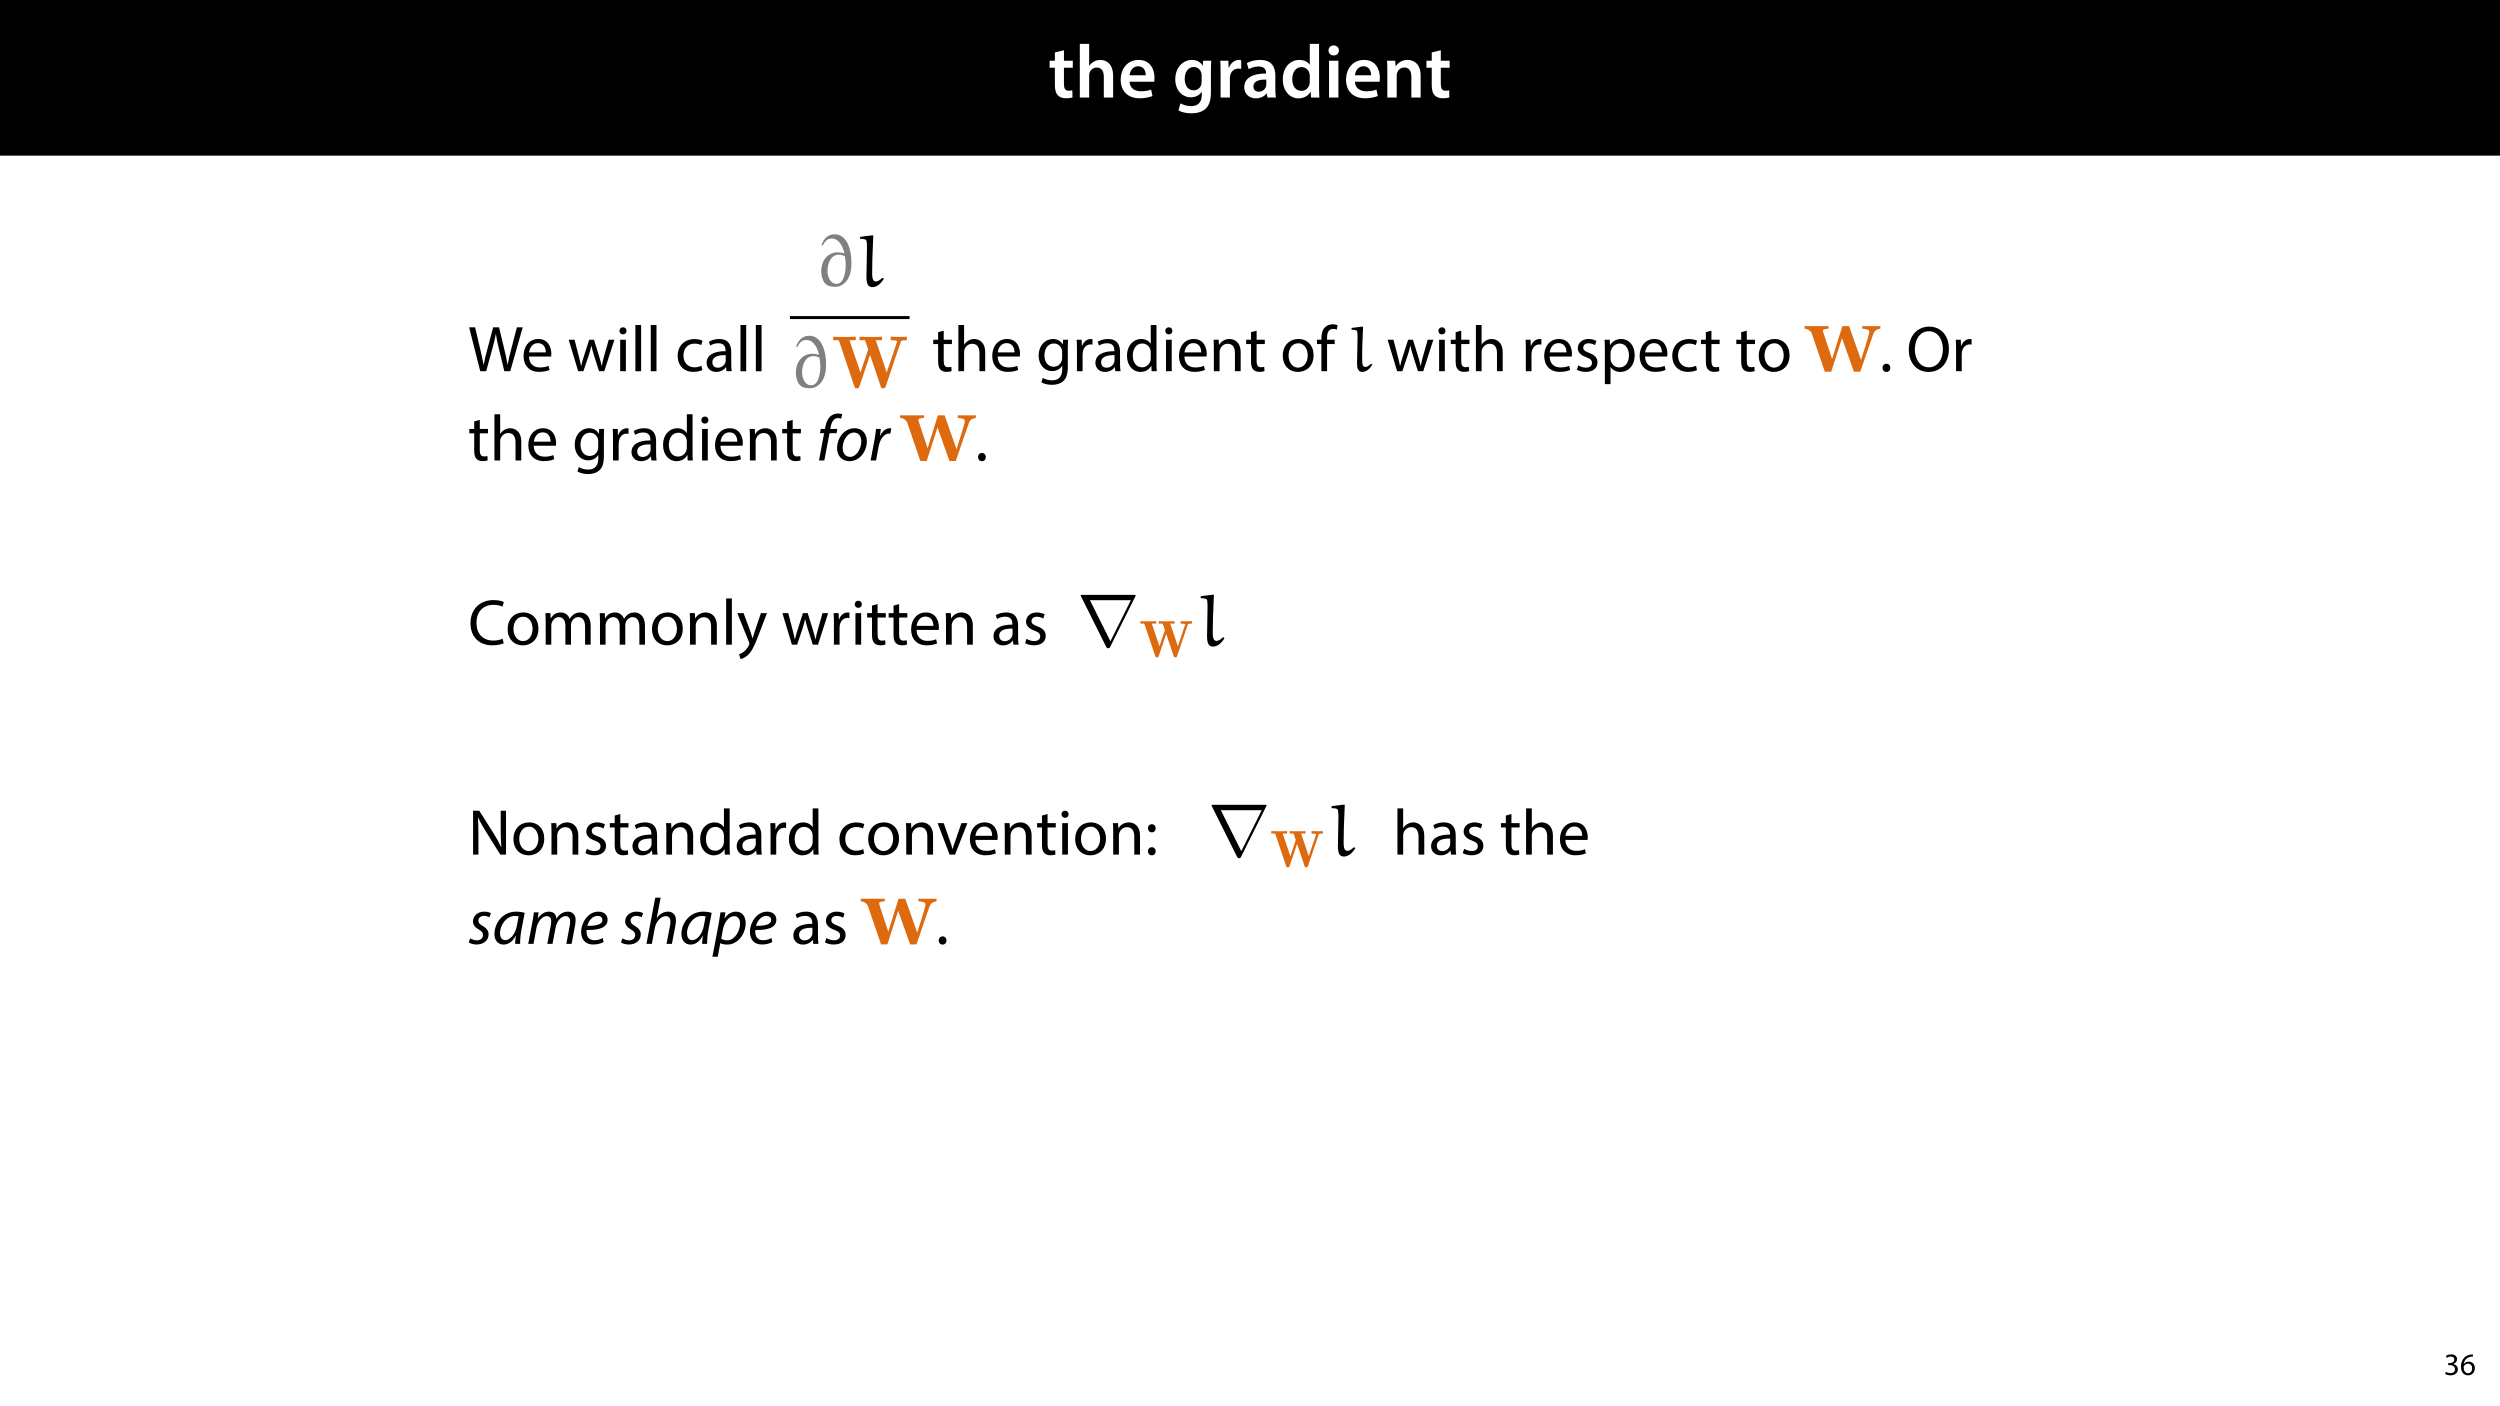 <?xml version="1.0" encoding="UTF-8"?>
<svg xmlns="http://www.w3.org/2000/svg" xmlns:xlink="http://www.w3.org/1999/xlink" width="1920pt" height="1080pt" viewBox="0 0 1920 1080" version="1.1">
<defs>
<g>
<symbol overflow="visible" id="glyph0-0">
<path style="stroke:none;" d="M 0 0 L 29 0 L 29 -40.594 L 0 -40.594 Z M 14.5 -22.906 L 4.641 -37.703 L 24.359 -37.703 Z M 16.234 -20.297 L 26.094 -35.094 L 26.094 -5.516 Z M 4.641 -2.906 L 14.5 -17.688 L 24.359 -2.906 Z M 2.906 -35.094 L 12.766 -20.297 L 2.906 -5.516 Z M 2.906 -35.094 "/>
</symbol>
<symbol overflow="visible" id="glyph0-1">
<path style="stroke:none;" d="M 5.047 -34.625 L 5.047 -28.25 L 0.984 -28.25 L 0.984 -22.906 L 5.047 -22.906 L 5.047 -9.625 C 5.047 -5.922 5.734 -3.359 7.25 -1.734 C 8.578 -0.297 10.781 0.578 13.391 0.578 C 15.656 0.578 17.516 0.297 18.562 -0.109 L 18.438 -5.562 C 17.812 -5.391 16.875 -5.219 15.656 -5.219 C 12.938 -5.219 12 -7.016 12 -10.438 L 12 -22.906 L 18.797 -22.906 L 18.797 -28.25 L 12 -28.25 L 12 -36.312 Z M 5.047 -34.625 "/>
</symbol>
<symbol overflow="visible" id="glyph0-2">
<path style="stroke:none;" d="M 3.828 0 L 11.016 0 L 11.016 -16.875 C 11.016 -17.688 11.078 -18.438 11.312 -19.031 C 12.062 -21.172 14.031 -23.031 16.812 -23.031 C 20.766 -23.031 22.266 -19.953 22.266 -15.828 L 22.266 0 L 29.406 0 L 29.406 -16.641 C 29.406 -25.688 24.359 -28.891 19.547 -28.891 C 17.75 -28.891 16.062 -28.422 14.672 -27.609 C 13.172 -26.797 12 -25.688 11.141 -24.359 L 11.016 -24.359 L 11.016 -41.188 L 3.828 -41.188 Z M 3.828 0 "/>
</symbol>
<symbol overflow="visible" id="glyph0-3">
<path style="stroke:none;" d="M 27.781 -12.125 C 27.891 -12.766 28.016 -13.797 28.016 -15.141 C 28.016 -21.344 25 -28.891 15.828 -28.891 C 6.781 -28.891 2.031 -21.516 2.031 -13.688 C 2.031 -5.047 7.422 0.578 16.594 0.578 C 20.641 0.578 24.016 -0.172 26.453 -1.156 L 25.406 -6.094 C 23.266 -5.281 20.875 -4.812 17.578 -4.812 C 13.047 -4.812 9.047 -7.016 8.875 -12.125 Z M 8.875 -17.109 C 9.156 -20.016 11.016 -24.016 15.422 -24.016 C 20.188 -24.016 21.344 -19.719 21.281 -17.109 Z M 8.875 -17.109 "/>
</symbol>
<symbol overflow="visible" id="glyph0-4">
<path style="stroke:none;" d=""/>
</symbol>
<symbol overflow="visible" id="glyph0-5">
<path style="stroke:none;" d="M 23.438 -28.25 L 23.141 -24.469 L 23.031 -24.469 C 21.688 -26.797 19.141 -28.891 14.844 -28.891 C 8.062 -28.891 2.031 -23.266 2.031 -13.984 C 2.031 -5.969 7.016 -0.172 14.031 -0.172 C 17.75 -0.172 20.641 -1.859 22.266 -4.344 L 22.391 -4.344 L 22.391 -1.906 C 22.391 4.172 18.906 6.609 14.266 6.609 C 10.844 6.609 7.828 5.516 6.031 4.469 L 4.469 9.859 C 6.906 11.375 10.734 12.125 14.328 12.125 C 18.219 12.125 22.266 11.312 25.234 8.703 C 28.188 6.031 29.406 1.797 29.406 -4.125 L 29.406 -20.125 C 29.406 -24.016 29.516 -26.328 29.641 -28.25 Z M 22.266 -12.359 C 22.266 -11.547 22.156 -10.562 21.984 -9.797 C 21.172 -7.25 18.844 -5.516 16.188 -5.516 C 11.719 -5.516 9.281 -9.391 9.281 -14.203 C 9.281 -19.953 12.234 -23.438 16.234 -23.438 C 19.25 -23.438 21.281 -21.453 22.047 -18.844 C 22.219 -18.266 22.266 -17.578 22.266 -16.938 Z M 22.266 -12.359 "/>
</symbol>
<symbol overflow="visible" id="glyph0-6">
<path style="stroke:none;" d="M 3.828 0 L 10.969 0 L 10.969 -14.609 C 10.969 -15.422 11.078 -16.188 11.188 -16.812 C 11.828 -20.016 14.156 -22.219 17.578 -22.219 C 18.438 -22.219 19.078 -22.094 19.656 -21.984 L 19.656 -28.703 C 19.078 -28.828 18.672 -28.891 17.984 -28.891 C 14.969 -28.891 11.656 -26.859 10.266 -22.859 L 10.031 -22.859 L 9.797 -28.25 L 3.594 -28.25 C 3.766 -25.688 3.828 -22.969 3.828 -19.141 Z M 3.828 0 "/>
</symbol>
<symbol overflow="visible" id="glyph0-7">
<path style="stroke:none;" d="M 26.156 0 C 25.875 -1.734 25.75 -4.234 25.75 -6.781 L 25.75 -17 C 25.75 -23.141 23.141 -28.891 14.094 -28.891 C 9.625 -28.891 5.969 -27.672 3.891 -26.391 L 5.281 -21.75 C 7.188 -22.969 10.094 -23.844 12.875 -23.844 C 17.859 -23.844 18.625 -20.766 18.625 -18.906 L 18.625 -18.438 C 8.172 -18.5 1.859 -14.906 1.859 -7.766 C 1.859 -3.484 5.047 0.641 10.734 0.641 C 14.391 0.641 17.344 -0.922 19.078 -3.125 L 19.25 -3.125 L 19.719 0 Z M 18.797 -9.922 C 18.797 -9.453 18.734 -8.875 18.562 -8.359 C 17.922 -6.328 15.828 -4.469 12.984 -4.469 C 10.734 -4.469 8.938 -5.734 8.938 -8.531 C 8.938 -12.812 13.75 -13.922 18.797 -13.797 Z M 18.797 -9.922 "/>
</symbol>
<symbol overflow="visible" id="glyph0-8">
<path style="stroke:none;" d="M 22.734 -41.188 L 22.734 -25.172 L 22.625 -25.172 C 21.344 -27.266 18.562 -28.891 14.672 -28.891 C 7.891 -28.891 1.969 -23.266 2.031 -13.797 C 2.031 -5.109 7.359 0.641 14.094 0.641 C 18.219 0.641 21.641 -1.328 23.312 -4.469 L 23.438 -4.469 L 23.719 0 L 30.109 0 C 29.984 -1.906 29.875 -5.047 29.875 -7.953 L 29.875 -41.188 Z M 22.734 -12.234 C 22.734 -11.484 22.672 -10.781 22.5 -10.156 C 21.812 -7.078 19.25 -5.109 16.359 -5.109 C 11.828 -5.109 9.281 -8.875 9.281 -14.031 C 9.281 -19.312 11.828 -23.375 16.406 -23.375 C 19.656 -23.375 21.922 -21.109 22.562 -18.328 C 22.672 -17.75 22.734 -17.047 22.734 -16.469 Z M 22.734 -12.234 "/>
</symbol>
<symbol overflow="visible" id="glyph0-9">
<path style="stroke:none;" d="M 11.016 0 L 11.016 -28.25 L 3.828 -28.25 L 3.828 0 Z M 7.422 -40.016 C 5.047 -40.016 3.422 -38.344 3.422 -36.141 C 3.422 -33.984 4.984 -32.312 7.359 -32.312 C 9.859 -32.312 11.422 -33.984 11.422 -36.141 C 11.375 -38.344 9.859 -40.016 7.422 -40.016 Z M 7.422 -40.016 "/>
</symbol>
<symbol overflow="visible" id="glyph0-10">
<path style="stroke:none;" d="M 3.828 0 L 11.016 0 L 11.016 -16.594 C 11.016 -17.406 11.078 -18.266 11.312 -18.906 C 12.062 -21.047 14.031 -23.078 16.875 -23.078 C 20.766 -23.078 22.266 -20.016 22.266 -15.953 L 22.266 0 L 29.406 0 L 29.406 -16.766 C 29.406 -25.688 24.297 -28.891 19.375 -28.891 C 14.672 -28.891 11.594 -26.219 10.375 -24.016 L 10.203 -24.016 L 9.859 -28.25 L 3.594 -28.25 C 3.766 -25.812 3.828 -23.078 3.828 -19.844 Z M 3.828 0 "/>
</symbol>
<symbol overflow="visible" id="glyph1-0">
<path style="stroke:none;" d="M 0 0 L 25 0 L 25 -35 L 0 -35 Z M 12.5 -19.75 L 4 -32.5 L 21 -32.5 Z M 14 -17.5 L 22.5 -30.25 L 22.5 -4.75 Z M 4 -2.5 L 12.5 -15.25 L 21 -2.5 Z M 2.5 -30.25 L 11 -17.5 L 2.5 -4.75 Z M 2.5 -30.25 "/>
</symbol>
<symbol overflow="visible" id="glyph1-1">
<path style="stroke:none;" d="M 13.844 0 L 18.656 -17.547 C 19.906 -21.906 20.656 -25.203 21.25 -28.547 L 21.344 -28.547 C 21.797 -25.156 22.5 -21.844 23.547 -17.547 L 27.797 0 L 32.344 0 L 41.906 -33.703 L 37.453 -33.703 L 33 -16.703 C 31.953 -12.5 31 -8.75 30.297 -5.047 L 30.203 -5.047 C 29.703 -8.594 28.797 -12.594 27.844 -16.594 L 23.75 -33.703 L 19.203 -33.703 L 14.703 -16.703 C 13.547 -12.344 12.5 -8.344 11.953 -5 L 11.844 -5 C 11.25 -8.25 10.344 -12.453 9.344 -16.656 L 5.344 -33.703 L 0.75 -33.703 L 9.297 0 Z M 13.844 0 "/>
</symbol>
<symbol overflow="visible" id="glyph1-2">
<path style="stroke:none;" d="M 23.094 -11.297 C 23.156 -11.75 23.25 -12.453 23.25 -13.344 C 23.25 -17.797 21.156 -24.75 13.25 -24.75 C 6.203 -24.75 1.906 -19 1.906 -11.703 C 1.906 -4.406 6.344 0.5 13.797 0.5 C 17.656 0.5 20.297 -0.297 21.844 -1 L 21.094 -4.156 C 19.453 -3.453 17.547 -2.906 14.406 -2.906 C 10 -2.906 6.203 -5.344 6.094 -11.297 Z M 6.156 -14.453 C 6.5 -17.5 8.453 -21.594 12.906 -21.594 C 17.844 -21.594 19.047 -17.25 19 -14.453 Z M 6.156 -14.453 "/>
</symbol>
<symbol overflow="visible" id="glyph1-3">
<path style="stroke:none;" d=""/>
</symbol>
<symbol overflow="visible" id="glyph1-4">
<path style="stroke:none;" d="M 0.906 -24.203 L 8.203 0 L 12.203 0 L 16.094 -11.5 C 16.953 -14.094 17.703 -16.594 18.297 -19.5 L 18.406 -19.5 C 19 -16.656 19.703 -14.25 20.547 -11.547 L 24.25 0 L 28.25 0 L 36.047 -24.203 L 31.703 -24.203 L 28.25 -12.047 C 27.453 -9.203 26.797 -6.656 26.406 -4.203 L 26.25 -4.203 C 25.703 -6.656 25 -9.203 24.094 -12.094 L 20.344 -24.203 L 16.656 -24.203 L 12.703 -11.844 C 11.906 -9.25 11.094 -6.656 10.547 -4.203 L 10.406 -4.203 C 9.953 -6.703 9.297 -9.203 8.594 -11.906 L 5.406 -24.203 Z M 0.906 -24.203 "/>
</symbol>
<symbol overflow="visible" id="glyph1-5">
<path style="stroke:none;" d="M 8.047 0 L 8.047 -24.203 L 3.656 -24.203 L 3.656 0 Z M 5.844 -33.75 C 4.25 -33.75 3.094 -32.547 3.094 -31 C 3.094 -29.5 4.203 -28.297 5.75 -28.297 C 7.5 -28.297 8.594 -29.5 8.547 -31 C 8.547 -32.547 7.5 -33.75 5.844 -33.75 Z M 5.844 -33.75 "/>
</symbol>
<symbol overflow="visible" id="glyph1-6">
<path style="stroke:none;" d="M 3.656 0 L 8.047 0 L 8.047 -35.5 L 3.656 -35.5 Z M 3.656 0 "/>
</symbol>
<symbol overflow="visible" id="glyph1-7">
<path style="stroke:none;" d="M 20.156 -4.203 C 18.906 -3.656 17.25 -3 14.75 -3 C 9.953 -3 6.344 -6.453 6.344 -12.047 C 6.344 -17.094 9.344 -21.203 14.906 -21.203 C 17.297 -21.203 18.953 -20.656 20 -20.047 L 21 -23.453 C 19.797 -24.047 17.5 -24.703 14.906 -24.703 C 7 -24.703 1.906 -19.297 1.906 -11.844 C 1.906 -4.453 6.656 0.5 13.953 0.5 C 17.203 0.5 19.75 -0.297 20.906 -0.906 Z M 20.156 -4.203 "/>
</symbol>
<symbol overflow="visible" id="glyph1-8">
<path style="stroke:none;" d="M 21.047 0 C 20.75 -1.656 20.656 -3.703 20.656 -5.797 L 20.656 -14.844 C 20.656 -19.703 18.844 -24.75 11.453 -24.75 C 8.406 -24.75 5.5 -23.906 3.5 -22.594 L 4.5 -19.703 C 6.203 -20.797 8.547 -21.5 10.797 -21.5 C 15.75 -21.5 16.297 -17.906 16.297 -15.906 L 16.297 -15.406 C 6.953 -15.453 1.75 -12.25 1.75 -6.406 C 1.75 -2.906 4.25 0.547 9.156 0.547 C 12.594 0.547 15.203 -1.156 16.547 -3.047 L 16.703 -3.047 L 17.047 0 Z M 16.406 -8.156 C 16.406 -7.703 16.297 -7.203 16.156 -6.75 C 15.453 -4.703 13.453 -2.703 10.297 -2.703 C 8.047 -2.703 6.156 -4.047 6.156 -6.906 C 6.156 -11.594 11.594 -12.453 16.406 -12.344 Z M 16.406 -8.156 "/>
</symbol>
<symbol overflow="visible" id="glyph1-9">
<path style="stroke:none;" d="M 4.656 -30 L 4.656 -24.203 L 0.906 -24.203 L 0.906 -20.844 L 4.656 -20.844 L 4.656 -7.656 C 4.656 -4.797 5.094 -2.656 6.344 -1.344 C 7.406 -0.156 9.047 0.5 11.094 0.5 C 12.797 0.5 14.156 0.25 15 -0.094 L 14.797 -3.406 C 14.25 -3.25 13.406 -3.094 12.25 -3.094 C 9.797 -3.094 8.953 -4.797 8.953 -7.797 L 8.953 -20.844 L 15.25 -20.844 L 15.25 -24.203 L 8.953 -24.203 L 8.953 -31.156 Z M 4.656 -30 "/>
</symbol>
<symbol overflow="visible" id="glyph1-10">
<path style="stroke:none;" d="M 3.656 0 L 8.047 0 L 8.047 -14.594 C 8.047 -15.453 8.094 -16.094 8.344 -16.703 C 9.156 -19.094 11.406 -21.094 14.25 -21.094 C 18.406 -21.094 19.844 -17.797 19.844 -13.906 L 19.844 0 L 24.25 0 L 24.25 -14.406 C 24.25 -22.75 19.047 -24.75 15.797 -24.75 C 14.156 -24.75 12.594 -24.25 11.297 -23.5 C 9.953 -22.75 8.844 -21.656 8.156 -20.406 L 8.047 -20.406 L 8.047 -35.5 L 3.656 -35.5 Z M 3.656 0 "/>
</symbol>
<symbol overflow="visible" id="glyph1-11">
<path style="stroke:none;" d="M 20.656 -24.203 L 20.453 -20.547 L 20.344 -20.547 C 19.297 -22.547 17 -24.75 12.797 -24.75 C 7.25 -24.75 1.906 -20.094 1.906 -11.906 C 1.906 -5.203 6.203 -0.094 12.203 -0.094 C 15.953 -0.094 18.547 -1.906 19.906 -4.156 L 20 -4.156 L 20 -1.453 C 20 4.656 16.703 7 12.203 7 C 9.203 7 6.703 6.094 5.094 5.094 L 4 8.453 C 5.953 9.75 9.156 10.453 12.047 10.453 C 15.094 10.453 18.5 9.75 20.844 7.547 C 23.203 5.453 24.297 2.047 24.297 -3.5 L 24.297 -17.547 C 24.297 -20.5 24.406 -22.453 24.5 -24.203 Z M 19.953 -10.297 C 19.953 -9.547 19.844 -8.703 19.594 -7.953 C 18.656 -5.156 16.203 -3.453 13.5 -3.453 C 8.75 -3.453 6.344 -7.406 6.344 -12.156 C 6.344 -17.75 9.344 -21.297 13.547 -21.297 C 16.75 -21.297 18.906 -19.203 19.703 -16.656 C 19.906 -16.047 19.953 -15.406 19.953 -14.656 Z M 19.953 -10.297 "/>
</symbol>
<symbol overflow="visible" id="glyph1-12">
<path style="stroke:none;" d="M 3.656 0 L 8 0 L 8 -12.906 C 8 -13.656 8.094 -14.344 8.203 -14.953 C 8.797 -18.25 11 -20.594 14.094 -20.594 C 14.703 -20.594 15.156 -20.547 15.594 -20.453 L 15.594 -24.594 C 15.203 -24.703 14.844 -24.75 14.344 -24.75 C 11.406 -24.75 8.75 -22.703 7.656 -19.453 L 7.453 -19.453 L 7.297 -24.203 L 3.453 -24.203 C 3.594 -21.953 3.656 -19.5 3.656 -16.656 Z M 3.656 0 "/>
</symbol>
<symbol overflow="visible" id="glyph1-13">
<path style="stroke:none;" d="M 20.156 -35.5 L 20.156 -21.047 L 20.047 -21.047 C 18.953 -23 16.453 -24.75 12.75 -24.75 C 6.844 -24.75 1.844 -19.797 1.906 -11.75 C 1.906 -4.406 6.406 0.547 12.25 0.547 C 16.203 0.547 19.156 -1.5 20.5 -4.203 L 20.594 -4.203 L 20.797 0 L 24.75 0 C 24.594 -1.656 24.547 -4.094 24.547 -6.25 L 24.547 -35.5 Z M 20.156 -10.156 C 20.156 -9.453 20.094 -8.844 19.953 -8.25 C 19.156 -4.953 16.453 -3 13.5 -3 C 8.75 -3 6.344 -7.047 6.344 -11.953 C 6.344 -17.297 9.047 -21.297 13.594 -21.297 C 16.906 -21.297 19.297 -19 19.953 -16.203 C 20.094 -15.656 20.156 -14.906 20.156 -14.344 Z M 20.156 -10.156 "/>
</symbol>
<symbol overflow="visible" id="glyph1-14">
<path style="stroke:none;" d="M 3.656 0 L 8.047 0 L 8.047 -14.547 C 8.047 -15.297 8.156 -16.047 8.344 -16.594 C 9.094 -19.047 11.344 -21.094 14.25 -21.094 C 18.406 -21.094 19.844 -17.844 19.844 -13.953 L 19.844 0 L 24.25 0 L 24.25 -14.453 C 24.25 -22.75 19.047 -24.75 15.703 -24.75 C 11.703 -24.75 8.906 -22.5 7.703 -20.203 L 7.594 -20.203 L 7.344 -24.203 L 3.453 -24.203 C 3.594 -22.203 3.656 -20.156 3.656 -17.656 Z M 3.656 0 "/>
</symbol>
<symbol overflow="visible" id="glyph1-15">
<path style="stroke:none;" d="M 13.906 -24.75 C 7.203 -24.75 1.906 -20 1.906 -11.906 C 1.906 -4.25 6.953 0.547 13.5 0.547 C 19.344 0.547 25.547 -3.344 25.547 -12.297 C 25.547 -19.703 20.844 -24.75 13.906 -24.75 Z M 13.797 -21.453 C 19 -21.453 21.047 -16.25 21.047 -12.156 C 21.047 -6.703 17.906 -2.75 13.703 -2.75 C 9.406 -2.75 6.344 -6.75 6.344 -12.047 C 6.344 -16.656 8.594 -21.453 13.797 -21.453 Z M 13.797 -21.453 "/>
</symbol>
<symbol overflow="visible" id="glyph1-16">
<path style="stroke:none;" d="M 8.453 0 L 8.453 -20.844 L 14.297 -20.844 L 14.297 -24.203 L 8.453 -24.203 L 8.453 -25.5 C 8.453 -29.203 9.406 -32.5 13.156 -32.5 C 14.406 -32.5 15.297 -32.25 15.953 -31.953 L 16.547 -35.344 C 15.703 -35.703 14.344 -36.047 12.797 -36.047 C 10.75 -36.047 8.547 -35.406 6.906 -33.797 C 4.844 -31.844 4.094 -28.75 4.094 -25.344 L 4.094 -24.203 L 0.703 -24.203 L 0.703 -20.844 L 4.094 -20.844 L 4.094 0 Z M 8.453 0 "/>
</symbol>
<symbol overflow="visible" id="glyph1-17">
<path style="stroke:none;" d="M 1.953 -1.156 C 3.656 -0.156 6.094 0.5 8.75 0.5 C 14.5 0.5 17.797 -2.5 17.797 -6.75 C 17.797 -10.344 15.656 -12.453 11.453 -14.047 C 8.297 -15.25 6.844 -16.156 6.844 -18.156 C 6.844 -19.953 8.297 -21.453 10.906 -21.453 C 13.156 -21.453 14.906 -20.656 15.844 -20.047 L 16.953 -23.25 C 15.594 -24.047 13.453 -24.75 11 -24.75 C 5.797 -24.75 2.656 -21.547 2.656 -17.656 C 2.656 -14.75 4.703 -12.344 9.047 -10.797 C 12.297 -9.594 13.547 -8.453 13.547 -6.344 C 13.547 -4.344 12.047 -2.75 8.844 -2.75 C 6.656 -2.75 4.344 -3.656 3.047 -4.5 Z M 1.953 -1.156 "/>
</symbol>
<symbol overflow="visible" id="glyph1-18">
<path style="stroke:none;" d="M 3.656 9.906 L 8 9.906 L 8 -3.25 L 8.094 -3.25 C 9.547 -0.844 12.344 0.547 15.547 0.547 C 21.25 0.547 26.547 -3.75 26.547 -12.453 C 26.547 -19.797 22.156 -24.75 16.297 -24.75 C 12.344 -24.75 9.5 -23 7.703 -20.047 L 7.594 -20.047 L 7.406 -24.203 L 3.453 -24.203 C 3.547 -21.906 3.656 -19.406 3.656 -16.297 Z M 8 -14 C 8 -14.594 8.156 -15.25 8.297 -15.797 C 9.156 -19.094 11.953 -21.25 14.953 -21.25 C 19.594 -21.25 22.156 -17.094 22.156 -12.25 C 22.156 -6.703 19.453 -2.906 14.797 -2.906 C 11.656 -2.906 9 -5 8.203 -8.047 C 8.094 -8.594 8 -9.203 8 -9.844 Z M 8 -14 "/>
</symbol>
<symbol overflow="visible" id="glyph1-19">
<path style="stroke:none;" d="M 5.547 0.547 C 7.406 0.547 8.547 -0.797 8.547 -2.594 C 8.547 -4.453 7.344 -5.75 5.594 -5.75 C 3.844 -5.75 2.594 -4.453 2.594 -2.594 C 2.594 -0.797 3.797 0.547 5.547 0.547 Z M 5.547 0.547 "/>
</symbol>
<symbol overflow="visible" id="glyph1-20">
<path style="stroke:none;" d="M 17.453 -34.25 C 8.453 -34.25 1.797 -27.25 1.797 -16.547 C 1.797 -6.344 8.047 0.547 16.953 0.547 C 25.547 0.547 32.594 -5.594 32.594 -17.203 C 32.594 -27.203 26.656 -34.25 17.453 -34.25 Z M 17.25 -30.703 C 24.5 -30.703 28 -23.703 28 -17 C 28 -9.344 24.094 -3 17.203 -3 C 10.344 -3 6.453 -9.453 6.453 -16.656 C 6.453 -24.047 10.047 -30.703 17.25 -30.703 Z M 17.25 -30.703 "/>
</symbol>
<symbol overflow="visible" id="glyph1-21">
<path style="stroke:none;" d="M 26.453 -4.547 C 24.703 -3.703 22 -3.156 19.344 -3.156 C 11.156 -3.156 6.406 -8.453 6.406 -16.703 C 6.406 -25.547 11.656 -30.594 19.547 -30.594 C 22.344 -30.594 24.703 -30 26.344 -29.203 L 27.406 -32.75 C 26.25 -33.344 23.594 -34.25 19.406 -34.25 C 8.953 -34.25 1.797 -27.094 1.797 -16.547 C 1.797 -5.5 8.953 0.5 18.453 0.5 C 22.547 0.5 25.75 -0.297 27.344 -1.094 Z M 26.453 -4.547 "/>
</symbol>
<symbol overflow="visible" id="glyph1-22">
<path style="stroke:none;" d="M 3.656 0 L 7.953 0 L 7.953 -14.594 C 7.953 -15.344 8.047 -16.094 8.297 -16.75 C 9 -18.953 11 -21.156 13.75 -21.156 C 17.094 -21.156 18.797 -18.344 18.797 -14.5 L 18.797 0 L 23.094 0 L 23.094 -14.953 C 23.094 -15.75 23.25 -16.547 23.453 -17.156 C 24.203 -19.297 26.156 -21.156 28.656 -21.156 C 32.203 -21.156 33.906 -18.344 33.906 -13.703 L 33.906 0 L 38.203 0 L 38.203 -14.25 C 38.203 -22.656 33.453 -24.75 30.25 -24.75 C 27.953 -24.75 26.344 -24.156 24.906 -23.047 C 23.906 -22.297 22.953 -21.25 22.203 -19.906 L 22.094 -19.906 C 21.047 -22.75 18.547 -24.75 15.25 -24.75 C 11.25 -24.75 9 -22.594 7.656 -20.297 L 7.5 -20.297 L 7.297 -24.203 L 3.453 -24.203 C 3.594 -22.203 3.656 -20.156 3.656 -17.656 Z M 3.656 0 "/>
</symbol>
<symbol overflow="visible" id="glyph1-23">
<path style="stroke:none;" d="M 0.453 -24.203 L 9.406 -1.906 C 9.594 -1.344 9.703 -1 9.703 -0.75 C 9.703 -0.5 9.547 -0.156 9.344 0.297 C 8.344 2.547 6.844 4.25 5.656 5.203 C 4.344 6.297 2.906 7 1.797 7.344 L 2.906 11.047 C 4 10.844 6.156 10.094 8.297 8.203 C 11.297 5.594 13.453 1.344 16.594 -6.953 L 23.203 -24.203 L 18.547 -24.203 L 13.75 -10 C 13.156 -8.25 12.656 -6.406 12.203 -4.953 L 12.094 -4.953 C 11.703 -6.406 11.094 -8.297 10.547 -9.906 L 5.25 -24.203 Z M 0.453 -24.203 "/>
</symbol>
<symbol overflow="visible" id="glyph1-24">
<path style="stroke:none;" d="M 7.906 0 L 7.906 -14.406 C 7.906 -20 7.797 -24.047 7.547 -28.297 L 7.703 -28.344 C 9.406 -24.703 11.656 -20.844 14 -17.094 L 24.703 0 L 29.094 0 L 29.094 -33.703 L 25 -33.703 L 25 -19.594 C 25 -14.344 25.094 -10.25 25.5 -5.75 L 25.406 -5.703 C 23.797 -9.156 21.844 -12.703 19.344 -16.656 L 8.547 -33.703 L 3.797 -33.703 L 3.797 0 Z M 7.906 0 "/>
</symbol>
<symbol overflow="visible" id="glyph1-25">
<path style="stroke:none;" d="M 0.656 -24.203 L 9.844 0 L 14.047 0 L 23.547 -24.203 L 18.953 -24.203 L 14.25 -10.594 C 13.453 -8.406 12.75 -6.406 12.203 -4.406 L 12.047 -4.406 C 11.547 -6.406 10.906 -8.406 10.094 -10.594 L 5.344 -24.203 Z M 0.656 -24.203 "/>
</symbol>
<symbol overflow="visible" id="glyph1-26">
<path style="stroke:none;" d="M 5.547 -17.094 C 7.406 -17.094 8.547 -18.453 8.547 -20.203 C 8.5 -22.047 7.344 -23.344 5.594 -23.344 C 3.844 -23.344 2.594 -22.047 2.594 -20.203 C 2.594 -18.453 3.797 -17.094 5.547 -17.094 Z M 5.547 0.547 C 7.406 0.547 8.547 -0.797 8.547 -2.547 C 8.5 -4.406 7.344 -5.703 5.594 -5.703 C 3.844 -5.703 2.594 -4.406 2.594 -2.547 C 2.594 -0.797 3.797 0.547 5.547 0.547 Z M 5.547 0.547 "/>
</symbol>
<symbol overflow="visible" id="glyph2-0">
<path style="stroke:none;" d="M 2.5 0 L 22.5 0 L 22.5 -26.656 L 2.5 -26.656 Z M 5 -2.5 L 5 -24.156 L 20 -24.156 L 20 -2.5 Z M 5 -2.5 "/>
</symbol>
<symbol overflow="visible" id="glyph2-1">
<path style="stroke:none;" d="M 16.906 -5.594 C 16.156 -4.953 15.406 -4.344 14.594 -3.844 C 14.047 -3.5 13.297 -3.25 12.594 -3.25 C 11.906 -3.297 11.344 -3.547 10.953 -4.156 C 10.5 -4.906 10.406 -5.75 10.297 -6.594 C 10.203 -7.844 10.203 -10.844 10.203 -12.953 C 10.203 -19.953 10.703 -26.953 10.906 -33.953 L 10.594 -34.297 L 2.344 -33.297 L 2.047 -33.047 L 2.047 -31.906 C 3.047 -31.844 4.094 -31.797 5.047 -31.594 C 5.703 -31.5 6.25 -31.047 6.406 -30.406 C 6.656 -29.203 6.656 -27.047 6.656 -25.406 L 6.297 -6.5 C 6.297 -2.594 6.656 -1.656 7.797 -0.406 C 8.453 0.25 9.453 0.547 10.406 0.547 C 11.844 0.5 13.25 -0.094 14.453 -0.953 C 15.906 -2.047 17.047 -3.453 18 -5 L 17.453 -5.594 Z M 16.906 -5.594 "/>
</symbol>
<symbol overflow="visible" id="glyph3-0">
<path style="stroke:none;" d="M 6.25 0 L 6.25 -37.5 L 43.75 -37.5 L 43.75 0 Z M 9.375 -3.125 L 40.625 -3.125 L 40.625 -34.375 L 9.375 -34.375 Z M 9.375 -3.125 "/>
</symbol>
<symbol overflow="visible" id="glyph3-1">
<path style="stroke:none;" d="M 57.25 -32.688 C 56.75 -32.645 56.242 -32.535 55.734 -32.359 C 55.234 -32.191 54.738 -31.977 54.25 -31.719 C 53.5 -31.289 52.961 -30.82 52.641 -30.312 C 52.328 -29.812 52.039 -29.203 51.781 -28.484 C 50.883 -26.016 49.504 -22.051 47.641 -16.594 C 45.773 -11.145 43.836 -5.484 41.828 0.391 L 36.922 0.391 L 27.766 -25.359 L 19.5 0.391 L 14.594 0.391 C 11.875 -7.516 9.789 -13.602 8.344 -17.875 C 6.895 -22.156 5.676 -25.742 4.688 -28.641 C 4.375 -29.516 4.02 -30.148 3.625 -30.547 C 3.238 -30.953 2.738 -31.359 2.125 -31.766 C 1.688 -32.055 1.219 -32.27 0.719 -32.406 C 0.219 -32.551 -0.352 -32.66 -1 -32.734 L -1 -34.641 L 17.484 -34.641 L 17.484 -32.781 C 16.391 -32.656 15.57 -32.531 15.031 -32.406 C 14.5 -32.289 14.078 -32.164 13.766 -32.031 C 13.473 -31.906 13.297 -31.766 13.234 -31.609 C 13.172 -31.461 13.141 -31.332 13.141 -31.219 C 13.141 -31 13.164 -30.781 13.219 -30.562 C 13.281 -30.352 13.344 -30.109 13.406 -29.828 C 13.789 -28.566 14.578 -26.16 15.766 -22.609 C 16.953 -19.055 18.422 -14.656 20.172 -9.406 L 28.047 -34.641 L 33.234 -34.641 L 42.391 -8.625 C 43.734 -12.801 44.805 -16.219 45.609 -18.875 C 46.422 -21.531 47.102 -23.801 47.656 -25.688 C 47.977 -26.844 48.238 -27.812 48.438 -28.594 C 48.633 -29.375 48.734 -30.047 48.734 -30.609 C 48.734 -30.953 48.57 -31.242 48.25 -31.484 C 47.938 -31.734 47.508 -31.945 46.969 -32.125 C 46.52 -32.27 45.93 -32.391 45.203 -32.484 C 44.473 -32.578 43.844 -32.645 43.312 -32.688 L 43.312 -34.641 L 57.25 -34.641 Z M 57.25 -32.688 "/>
</symbol>
<symbol overflow="visible" id="glyph4-0">
<path style="stroke:none;" d="M 0 0 L 25 0 L 25 -35 L 0 -35 Z M 12.5 -19.75 L 4 -32.5 L 21 -32.5 Z M 14 -17.5 L 22.5 -30.25 L 22.5 -4.75 Z M 4 -2.5 L 12.5 -15.25 L 21 -2.5 Z M 2.5 -30.25 L 11 -17.5 L 2.5 -4.75 Z M 2.5 -30.25 "/>
</symbol>
<symbol overflow="visible" id="glyph4-1">
<path style="stroke:none;" d="M 6.094 0 L 10.094 -20.953 L 15.453 -20.953 L 16.094 -24.203 L 10.703 -24.203 L 10.906 -25.344 C 11.594 -29.344 13.203 -32.547 16.5 -32.547 C 17.453 -32.547 18.297 -32.406 18.953 -32.094 L 19.844 -35.406 C 19.297 -35.75 18.203 -36.047 16.547 -36.047 C 14.453 -36.047 12.297 -35.297 10.797 -33.906 C 8.594 -31.953 7.406 -28.844 6.844 -25.453 L 6.594 -24.203 L 3.344 -24.203 L 2.75 -20.953 L 5.953 -20.953 L 2 0 Z M 6.094 0 "/>
</symbol>
<symbol overflow="visible" id="glyph4-2">
<path style="stroke:none;" d="M 15.156 -24.75 C 7.297 -24.75 1.75 -17.344 1.75 -9.406 C 1.75 -3.953 5.156 0.547 11.203 0.547 C 19.297 0.547 24.594 -7.203 24.594 -14.656 C 24.594 -19.797 21.703 -24.75 15.156 -24.75 Z M 14.703 -21.453 C 19.047 -21.453 20.344 -17.5 20.344 -14.703 C 20.344 -9.047 16.656 -2.75 11.75 -2.75 C 8.203 -2.75 6.047 -5.594 6.047 -9.547 C 6 -15.094 9.5 -21.453 14.703 -21.453 Z M 14.703 -21.453 "/>
</symbol>
<symbol overflow="visible" id="glyph4-3">
<path style="stroke:none;" d="M 5.547 0 L 7.547 -10.656 C 8.594 -16.297 11.797 -20.656 15.406 -20.656 C 15.844 -20.656 16.25 -20.594 16.5 -20.547 L 17.297 -24.656 C 17 -24.703 16.5 -24.75 16.156 -24.75 C 12.906 -24.75 10.297 -22.25 8.75 -18.953 L 8.594 -18.953 C 8.844 -20.797 9.047 -22.5 9.25 -24.203 L 5.594 -24.203 C 5.344 -21.953 4.953 -18.75 4.344 -15.594 L 1.406 0 Z M 5.547 0 "/>
</symbol>
<symbol overflow="visible" id="glyph4-4">
<path style="stroke:none;" d=""/>
</symbol>
<symbol overflow="visible" id="glyph4-5">
<path style="stroke:none;" d="M 0.453 -1.156 C 1.547 -0.297 3.844 0.5 6.453 0.5 C 11.547 0.5 15.703 -2.344 15.703 -7.453 C 15.703 -10.156 13.844 -12.25 11.156 -13.797 C 9 -15 7.844 -16.094 7.844 -17.844 C 7.844 -19.953 9.656 -21.5 12.156 -21.5 C 13.953 -21.5 15.5 -20.906 16.344 -20.406 L 17.5 -23.547 C 16.594 -24.156 14.656 -24.75 12.453 -24.75 C 7.344 -24.75 3.703 -21.5 3.703 -17.25 C 3.703 -14.797 5.25 -12.656 8.047 -11.094 C 10.547 -9.703 11.406 -8.547 11.406 -6.656 C 11.406 -4.5 9.594 -2.703 6.797 -2.703 C 4.844 -2.703 2.75 -3.5 1.594 -4.203 Z M 0.453 -1.156 "/>
</symbol>
<symbol overflow="visible" id="glyph4-6">
<path style="stroke:none;" d="M 21.297 0 C 21.203 -2.703 21.547 -7 22.344 -11.203 L 24.797 -23.797 C 23.156 -24.344 20.594 -24.75 18.297 -24.75 C 7.75 -24.75 1.547 -15.844 1.547 -7.453 C 1.547 -2.844 4.25 0.547 8.5 0.547 C 11.953 0.547 15.25 -1.25 17.906 -6.25 L 18 -6.25 C 17.703 -3.75 17.453 -1.453 17.453 0 Z M 18.75 -13.797 C 17.547 -7.344 13.453 -2.844 10 -2.844 C 6.797 -2.844 5.844 -5.5 5.844 -8.203 C 5.906 -14.906 11 -21.453 17.25 -21.453 C 18.656 -21.453 19.547 -21.25 20.156 -21.094 Z M 18.75 -13.797 "/>
</symbol>
<symbol overflow="visible" id="glyph4-7">
<path style="stroke:none;" d="M 5.453 0 L 7.703 -12.156 C 8.656 -17.297 12.406 -21.297 15.453 -21.297 C 18.5 -21.297 19.047 -19.203 19.047 -17.156 C 19.047 -16.203 18.953 -15.25 18.75 -14.203 L 16.047 0 L 20.047 0 L 22.406 -12.406 C 23.406 -17.797 26.953 -21.297 29.953 -21.297 C 32.656 -21.297 33.594 -19.656 33.594 -17.094 C 33.594 -16.094 33.453 -14.844 33.25 -13.953 L 30.656 0 L 34.703 0 L 37.406 -14.297 C 37.656 -15.656 37.797 -17.25 37.797 -18.406 C 37.797 -22.953 34.75 -24.75 31.953 -24.75 C 28.297 -24.703 25.203 -22.844 23.047 -19.344 C 22.844 -22.406 21.094 -24.75 17.406 -24.75 C 14.203 -24.75 11.156 -23 8.906 -19.656 L 8.75 -19.656 L 9.406 -24.203 L 5.75 -24.203 C 5.5 -22.203 5.156 -19.844 4.656 -17.156 L 1.406 0 Z M 5.453 0 "/>
</symbol>
<symbol overflow="visible" id="glyph4-8">
<path style="stroke:none;" d="M 18.25 -4.5 C 16.75 -3.703 14.594 -2.797 11.75 -2.797 C 9.25 -2.797 7.297 -3.906 6.344 -6.047 C 5.797 -7.344 5.656 -9.594 5.844 -10.656 C 14.797 -10.5 21.953 -12.203 21.953 -18.547 C 21.953 -22 19.453 -24.75 14.844 -24.75 C 7.047 -24.75 1.656 -16.5 1.656 -9.203 C 1.656 -3.844 4.453 0.5 10.844 0.5 C 14.094 0.5 17.047 -0.344 18.844 -1.406 Z M 17.953 -18.406 C 17.953 -14.656 12.844 -13.797 6.344 -13.844 C 7.344 -17.656 10.297 -21.5 14.25 -21.5 C 16.453 -21.5 17.953 -20.406 17.953 -18.406 Z M 17.953 -18.406 "/>
</symbol>
<symbol overflow="visible" id="glyph4-9">
<path style="stroke:none;" d="M 5.547 0 L 7.797 -12.094 C 8.797 -17.547 12.844 -21.297 16.047 -21.297 C 18.75 -21.297 19.797 -19.547 19.797 -17.297 C 19.797 -15.953 19.656 -14.844 19.5 -13.953 L 16.797 0 L 20.953 0 L 23.656 -14.156 C 23.906 -15.406 24.047 -16.953 24.047 -18.25 C 24.047 -23.047 20.797 -24.75 18.047 -24.75 C 14.406 -24.75 11.453 -22.844 9.406 -19.906 L 9.297 -19.906 L 12.297 -35.5 L 8.156 -35.5 L 1.406 0 Z M 5.547 0 "/>
</symbol>
<symbol overflow="visible" id="glyph4-10">
<path style="stroke:none;" d="M 3.344 9.906 L 5.297 -0.547 L 5.406 -0.547 C 6.344 0 8.047 0.547 10.656 0.547 C 18.703 0.547 24.797 -7.5 24.797 -16 C 24.797 -20.453 22.594 -24.75 17.344 -24.75 C 14.047 -24.75 10.844 -22.797 8.656 -19.656 L 8.547 -19.656 L 9.25 -24.203 L 5.453 -24.203 C 5.094 -21.75 4.594 -18.5 4.094 -15.594 L -0.75 9.906 Z M 7.25 -10.797 C 8.5 -17.547 12.594 -21.297 15.844 -21.297 C 19.344 -21.297 20.5 -18.25 20.5 -15.703 C 20.5 -9.344 16 -2.703 10.656 -2.703 C 8.703 -2.703 7.094 -3.203 6.047 -4.047 Z M 7.25 -10.797 "/>
</symbol>
<symbol overflow="visible" id="glyph5-0">
<path style="stroke:none;" d="M 0 0 L 12 0 L 12 -16.797 L 0 -16.797 Z M 6 -9.484 L 1.922 -15.594 L 10.078 -15.594 Z M 6.719 -8.406 L 10.797 -14.516 L 10.797 -2.281 Z M 1.922 -1.203 L 6 -7.312 L 10.078 -1.203 Z M 1.203 -14.516 L 5.281 -8.406 L 1.203 -2.281 Z M 1.203 -14.516 "/>
</symbol>
<symbol overflow="visible" id="glyph5-1">
<path style="stroke:none;" d="M 1.016 -0.797 C 1.781 -0.281 3.312 0.266 5.062 0.266 C 8.812 0.266 10.75 -1.922 10.75 -4.422 C 10.75 -6.594 9.188 -8.047 7.266 -8.422 L 7.266 -8.469 C 9.188 -9.172 10.156 -10.531 10.156 -12.141 C 10.156 -14.047 8.766 -15.859 5.688 -15.859 C 4.016 -15.859 2.422 -15.266 1.609 -14.656 L 2.156 -13.125 C 2.828 -13.609 4.031 -14.156 5.281 -14.156 C 7.219 -14.156 8.016 -13.062 8.016 -11.812 C 8.016 -9.953 6.078 -9.172 4.531 -9.172 L 3.359 -9.172 L 3.359 -7.578 L 4.531 -7.578 C 6.578 -7.578 8.547 -6.641 8.562 -4.469 C 8.594 -3.172 7.75 -1.438 5.047 -1.438 C 3.578 -1.438 2.188 -2.047 1.578 -2.422 Z M 1.016 -0.797 "/>
</symbol>
<symbol overflow="visible" id="glyph5-2">
<path style="stroke:none;" d="M 9.984 -15.844 C 9.594 -15.844 9.078 -15.812 8.453 -15.719 C 6.484 -15.484 4.75 -14.688 3.453 -13.422 C 1.922 -11.875 0.812 -9.453 0.812 -6.391 C 0.812 -2.328 3 0.266 6.344 0.266 C 9.578 0.266 11.516 -2.375 11.516 -5.234 C 11.516 -8.281 9.578 -10.266 6.812 -10.266 C 5.094 -10.266 3.797 -9.453 3.047 -8.469 L 2.969 -8.469 C 3.344 -11.047 5.094 -13.469 8.406 -14.016 C 9 -14.109 9.547 -14.141 9.984 -14.109 Z M 6.344 -1.375 C 4.125 -1.375 2.953 -3.266 2.906 -5.828 C 2.906 -6.219 3 -6.531 3.141 -6.766 C 3.719 -7.891 4.891 -8.688 6.172 -8.688 C 8.109 -8.688 9.391 -7.344 9.391 -5.109 C 9.391 -2.875 8.156 -1.375 6.344 -1.375 Z M 6.344 -1.375 "/>
</symbol>
<symbol overflow="visible" id="glyph6-0">
<path style="stroke:none;" d=""/>
</symbol>
<symbol overflow="visible" id="glyph6-1">
<path style="stroke:none;" d="M 44.656 -37.844 C 44.766 -38.016 44.938 -38.422 44.938 -38.641 C 44.938 -39.047 44.891 -39.109 43.562 -39.109 L 4.062 -39.109 C 2.75 -39.109 2.688 -39.047 2.688 -38.641 C 2.688 -38.422 2.859 -38.016 2.984 -37.844 L 22.266 0.797 C 22.672 1.547 22.844 1.891 23.812 1.891 C 24.797 1.891 24.969 1.547 25.359 0.797 Z M 9.797 -34.984 L 41.219 -34.984 L 25.531 -3.5 Z M 9.797 -34.984 "/>
</symbol>
<symbol overflow="visible" id="glyph7-0">
<path style="stroke:none;" d=""/>
</symbol>
<symbol overflow="visible" id="glyph7-1">
<path style="stroke:none;" d="M 37.188 -24.688 C 37.438 -25.328 37.516 -25.609 40.516 -25.609 L 40.516 -27.5 C 39.203 -27.406 37.594 -27.375 36.672 -27.375 C 36.234 -27.375 32.859 -27.406 31.781 -27.5 L 31.781 -25.609 C 32.859 -25.609 34.234 -25.609 35.344 -25.172 L 29.656 -8.219 L 23.766 -25.609 L 27.141 -25.609 L 27.141 -27.5 C 25.688 -27.375 22.281 -27.375 20.688 -27.375 C 19.031 -27.375 16.547 -27.375 14.984 -27.5 L 14.984 -25.609 L 18 -25.609 L 19.672 -20.641 L 15.516 -8.219 L 9.625 -25.609 L 12.984 -25.609 L 12.984 -27.5 C 11.547 -27.375 8.141 -27.375 6.531 -27.375 C 4.891 -27.375 2.406 -27.375 0.844 -27.5 L 0.844 -25.609 L 3.844 -25.609 L 12.266 -0.688 C 12.469 -0.047 12.672 0.328 13.594 0.328 C 14.141 0.328 14.625 0.234 14.953 -0.688 L 20.688 -17.672 L 26.406 -0.719 C 26.656 -0.047 26.812 0.328 27.781 0.328 C 28.656 0.328 28.891 -0.047 29.094 -0.688 Z M 37.188 -24.688 "/>
</symbol>
<symbol overflow="visible" id="glyph8-0">
<path style="stroke:none;" d=""/>
</symbol>
<symbol overflow="visible" id="glyph8-1">
<path style="stroke:none;" d="M 19.344 -6.406 C 17.922 -5.156 16.312 -3.719 14.422 -3.719 C 10.984 -3.953 11.672 -9.156 11.672 -14.828 C 11.672 -22.844 12.25 -30.859 12.484 -38.875 L 12.141 -39.281 L 2.688 -38.125 L 2.344 -37.844 L 2.344 -36.531 C 4.172 -36.406 6.922 -36.578 7.328 -34.812 C 7.609 -33.438 7.609 -30.969 7.609 -29.078 L 7.219 -7.438 C 7.219 -0.859 8.984 0.625 11.906 0.625 C 15.688 0.625 18.656 -2.688 20.609 -5.719 L 19.984 -6.406 Z M 19.344 -6.406 "/>
</symbol>
<symbol overflow="visible" id="glyph9-0">
<path style="stroke:none;" d=""/>
</symbol>
<symbol overflow="visible" id="glyph9-1">
<path style="stroke:none;" d="M 5.766 -31.328 C 6.969 -34.062 8.922 -36.688 12.578 -36.688 C 17.891 -36.688 20.859 -31.328 22.297 -25.609 L 22.062 -25.375 C 20 -25.953 18.688 -26.125 17.484 -26.125 C 8.75 -26.125 4.516 -18.969 4.516 -11.609 C 4.516 -8.922 5.266 -4.859 7.203 -2.516 C 9.203 -0.109 12.234 0.406 15.547 0.406 C 17.953 0.406 20.297 -0.625 22.172 -2.234 C 26.859 -6.172 27.719 -12.625 27.719 -18.406 C 27.719 -27.438 24.688 -39.953 14.688 -39.953 C 9.547 -39.953 6.344 -36.406 4.75 -31.719 Z M 21.891 -7.141 C 21.031 -4.578 19.312 -1.891 16.297 -1.891 C 10.625 -1.891 9.312 -8.969 9.312 -11.719 C 9.312 -16.922 11.438 -24.297 18.125 -24.297 C 19.656 -24.297 21.203 -23.781 22.641 -23.141 C 23.094 -20.922 23.312 -18.641 23.312 -16.344 C 23.312 -13.266 22.922 -10.062 21.891 -7.141 Z M 21.891 -7.141 "/>
</symbol>
<symbol overflow="visible" id="glyph9-2">
<path style="stroke:none;" d="M 19.312 -6.406 C 17.891 -5.141 16.297 -3.719 14.406 -3.719 C 10.969 -3.938 11.656 -9.141 11.656 -14.797 C 11.656 -22.812 12.234 -30.812 12.453 -38.812 L 12.109 -39.203 L 2.688 -38.062 L 2.344 -37.781 L 2.344 -36.469 C 4.172 -36.344 6.922 -36.516 7.312 -34.75 C 7.609 -33.375 7.609 -30.922 7.609 -29.031 L 7.203 -7.438 C 7.203 -0.859 8.969 0.625 11.891 0.625 C 15.656 0.625 18.641 -2.688 20.578 -5.719 L 19.953 -6.406 Z M 19.312 -6.406 "/>
</symbol>
<symbol overflow="visible" id="glyph10-0">
<path style="stroke:none;" d=""/>
</symbol>
<symbol overflow="visible" id="glyph10-1">
<path style="stroke:none;" d="M 53.047 -35.203 C 53.391 -36.125 53.5 -36.516 57.781 -36.516 L 57.781 -39.203 C 55.906 -39.094 53.609 -39.031 52.297 -39.031 C 51.672 -39.031 46.875 -39.094 45.328 -39.203 L 45.328 -36.516 C 46.875 -36.516 48.812 -36.516 50.406 -35.891 L 42.297 -11.719 L 33.891 -36.516 L 38.688 -36.516 L 38.688 -39.203 C 36.641 -39.031 31.781 -39.031 29.5 -39.031 C 27.156 -39.031 23.609 -39.031 21.375 -39.203 L 21.375 -36.516 L 25.656 -36.516 L 28.062 -29.438 L 22.125 -11.719 L 13.719 -36.516 L 18.516 -36.516 L 18.516 -39.203 C 16.469 -39.031 11.609 -39.031 9.312 -39.031 C 6.969 -39.031 3.422 -39.031 1.203 -39.203 L 1.203 -36.516 L 5.484 -36.516 L 17.484 -0.969 C 17.781 -0.062 18.062 0.453 19.375 0.453 C 20.172 0.453 20.859 0.344 21.312 -0.969 L 29.5 -25.203 L 37.672 -1.031 C 38.016 -0.062 38.234 0.453 39.609 0.453 C 40.859 0.453 41.203 -0.062 41.5 -0.969 Z M 53.047 -35.203 "/>
</symbol>
</g>
<clipPath id="clip1">
  <path d="M 829 456.609 L 873 456.609 L 873 498 L 829 498 Z M 829 456.609 "/>
</clipPath>
<clipPath id="clip2">
  <path d="M 922 456.609 L 940.492 456.609 L 940.492 497 L 922 497 Z M 922 456.609 "/>
</clipPath>
<clipPath id="clip3">
  <path d="M 1022 617.852 L 1041 617.852 L 1041 658 L 1022 658 Z M 1022 617.852 "/>
</clipPath>
<clipPath id="clip4">
  <path d="M 630 179.438 L 654 179.438 L 654 221 L 630 221 Z M 630 179.438 "/>
</clipPath>
<clipPath id="clip5">
  <path d="M 606.418 242 L 698.855 242 L 698.855 246 L 606.418 246 Z M 606.418 242 "/>
</clipPath>
<clipPath id="clip6">
  <path d="M 611 257 L 635 257 L 635 298.969 L 611 298.969 Z M 611 257 "/>
</clipPath>
<clipPath id="clip7">
  <path d="M 639 258 L 697 258 L 697 298.969 L 639 298.969 Z M 639 258 "/>
</clipPath>
</defs>
<g id="surface1">
<rect x="0" y="0" width="1920" height="1080" style="fill:rgb(100%,100%,100%);fill-opacity:1;stroke:none;"/>
<path style=" stroke:none;fill-rule:nonzero;fill:rgb(0%,0%,0%);fill-opacity:1;" d="M 0 119.531 L 1920 119.531 L 1920 0 L 0 0 Z M 0 119.531 "/>
<g style="fill:rgb(100%,100%,100%);fill-opacity:1;">
  <use xlink:href="#glyph0-1" x="805.111" y="74.9"/>
  <use xlink:href="#glyph0-2" x="825.469" y="74.9"/>
  <use xlink:href="#glyph0-3" x="858.645" y="74.9"/>
  <use xlink:href="#glyph0-4" x="888.573" y="74.9"/>
  <use xlink:href="#glyph0-5" x="900.579" y="74.9"/>
</g>
<g style="fill:rgb(100%,100%,100%);fill-opacity:1;">
  <use xlink:href="#glyph0-6" x="933.581" y="74.9"/>
</g>
<g style="fill:rgb(100%,100%,100%);fill-opacity:1;">
  <use xlink:href="#glyph0-7" x="953.707" y="74.9"/>
  <use xlink:href="#glyph0-8" x="983.171" y="74.9"/>
  <use xlink:href="#glyph0-9" x="1016.869" y="74.9"/>
  <use xlink:href="#glyph0-3" x="1031.717" y="74.9"/>
  <use xlink:href="#glyph0-10" x="1061.645" y="74.9"/>
</g>
<g style="fill:rgb(100%,100%,100%);fill-opacity:1;">
  <use xlink:href="#glyph0-1" x="1094.531" y="74.9"/>
</g>
<g style="fill:rgb(0%,0%,0%);fill-opacity:1;">
  <use xlink:href="#glyph1-1" x="359.531" y="285.101"/>
</g>
<g style="fill:rgb(0%,0%,0%);fill-opacity:1;">
  <use xlink:href="#glyph1-2" x="400.181" y="285.101"/>
  <use xlink:href="#glyph1-3" x="425.231" y="285.101"/>
  <use xlink:href="#glyph1-4" x="435.831" y="285.101"/>
  <use xlink:href="#glyph1-5" x="472.631" y="285.101"/>
  <use xlink:href="#glyph1-6" x="484.331" y="285.101"/>
  <use xlink:href="#glyph1-6" x="496.131" y="285.101"/>
  <use xlink:href="#glyph1-3" x="507.931" y="285.101"/>
  <use xlink:href="#glyph1-7" x="518.531" y="285.101"/>
  <use xlink:href="#glyph1-8" x="540.931" y="285.101"/>
  <use xlink:href="#glyph1-6" x="565.031" y="285.101"/>
  <use xlink:href="#glyph1-6" x="576.831" y="285.101"/>
  <use xlink:href="#glyph1-3" x="588.631" y="285.101"/>
  <use xlink:href="#glyph1-3" x="599.231" y="285.101"/>
  <use xlink:href="#glyph1-3" x="609.831" y="285.101"/>
  <use xlink:href="#glyph1-3" x="620.431" y="285.101"/>
  <use xlink:href="#glyph1-3" x="631.031" y="285.101"/>
  <use xlink:href="#glyph1-3" x="641.631" y="285.101"/>
  <use xlink:href="#glyph1-3" x="652.231" y="285.101"/>
  <use xlink:href="#glyph1-3" x="662.831" y="285.101"/>
  <use xlink:href="#glyph1-3" x="673.431" y="285.101"/>
  <use xlink:href="#glyph1-3" x="684.031" y="285.101"/>
  <use xlink:href="#glyph1-3" x="694.631" y="285.101"/>
  <use xlink:href="#glyph1-3" x="705.231" y="285.101"/>
  <use xlink:href="#glyph1-9" x="715.831" y="285.101"/>
  <use xlink:href="#glyph1-10" x="732.381" y="285.101"/>
  <use xlink:href="#glyph1-2" x="760.131" y="285.101"/>
  <use xlink:href="#glyph1-3" x="785.181" y="285.101"/>
  <use xlink:href="#glyph1-11" x="795.781" y="285.101"/>
</g>
<g style="fill:rgb(0%,0%,0%);fill-opacity:1;">
  <use xlink:href="#glyph1-12" x="823.431" y="285.101"/>
</g>
<g style="fill:rgb(0%,0%,0%);fill-opacity:1;">
  <use xlink:href="#glyph1-8" x="839.531" y="285.101"/>
  <use xlink:href="#glyph1-13" x="863.631" y="285.101"/>
  <use xlink:href="#glyph1-5" x="891.831" y="285.101"/>
  <use xlink:href="#glyph1-2" x="903.531" y="285.101"/>
  <use xlink:href="#glyph1-14" x="928.581" y="285.101"/>
</g>
<g style="fill:rgb(0%,0%,0%);fill-opacity:1;">
  <use xlink:href="#glyph1-9" x="956.131" y="285.101"/>
  <use xlink:href="#glyph1-3" x="972.681" y="285.101"/>
  <use xlink:href="#glyph1-15" x="983.281" y="285.101"/>
  <use xlink:href="#glyph1-16" x="1010.731" y="285.101"/>
  <use xlink:href="#glyph1-3" x="1025.331" y="285.101"/>
</g>
<g style="fill:rgb(0%,0%,0%);fill-opacity:1;">
  <use xlink:href="#glyph2-1" x="1035.931" y="285.101"/>
</g>
<g style="fill:rgb(0%,0%,0%);fill-opacity:1;">
  <use xlink:href="#glyph1-3" x="1054.181" y="285.101"/>
  <use xlink:href="#glyph1-4" x="1064.781" y="285.101"/>
  <use xlink:href="#glyph1-5" x="1101.581" y="285.101"/>
  <use xlink:href="#glyph1-9" x="1113.281" y="285.101"/>
  <use xlink:href="#glyph1-10" x="1129.831" y="285.101"/>
  <use xlink:href="#glyph1-3" x="1157.581" y="285.101"/>
  <use xlink:href="#glyph1-12" x="1168.181" y="285.101"/>
</g>
<g style="fill:rgb(0%,0%,0%);fill-opacity:1;">
  <use xlink:href="#glyph1-2" x="1184.031" y="285.101"/>
  <use xlink:href="#glyph1-17" x="1209.081" y="285.101"/>
  <use xlink:href="#glyph1-18" x="1228.881" y="285.101"/>
  <use xlink:href="#glyph1-2" x="1257.331" y="285.101"/>
  <use xlink:href="#glyph1-7" x="1282.381" y="285.101"/>
</g>
<g style="fill:rgb(0%,0%,0%);fill-opacity:1;">
  <use xlink:href="#glyph1-9" x="1305.431" y="285.101"/>
  <use xlink:href="#glyph1-3" x="1321.981" y="285.101"/>
  <use xlink:href="#glyph1-9" x="1332.581" y="285.101"/>
</g>
<g style="fill:rgb(0%,0%,0%);fill-opacity:1;">
  <use xlink:href="#glyph1-15" x="1348.831" y="285.101"/>
  <use xlink:href="#glyph1-3" x="1376.281" y="285.101"/>
</g>
<g style="fill:rgb(87.059%,41.568%,6.274%);fill-opacity:1;">
  <use xlink:href="#glyph3-1" x="1386.881" y="285.101"/>
</g>
<g style="fill:rgb(0%,0%,0%);fill-opacity:1;">
  <use xlink:href="#glyph1-19" x="1443.204" y="285.101"/>
  <use xlink:href="#glyph1-3" x="1453.554" y="285.101"/>
  <use xlink:href="#glyph1-20" x="1464.154" y="285.101"/>
  <use xlink:href="#glyph1-12" x="1498.604" y="285.101"/>
  <use xlink:href="#glyph1-3" x="1514.954" y="285.101"/>
</g>
<g style="fill:rgb(0%,0%,0%);fill-opacity:1;">
  <use xlink:href="#glyph1-9" x="359.531" y="353.639"/>
  <use xlink:href="#glyph1-10" x="376.081" y="353.639"/>
  <use xlink:href="#glyph1-2" x="403.831" y="353.639"/>
  <use xlink:href="#glyph1-3" x="428.881" y="353.639"/>
  <use xlink:href="#glyph1-11" x="439.481" y="353.639"/>
</g>
<g style="fill:rgb(0%,0%,0%);fill-opacity:1;">
  <use xlink:href="#glyph1-12" x="467.131" y="353.639"/>
</g>
<g style="fill:rgb(0%,0%,0%);fill-opacity:1;">
  <use xlink:href="#glyph1-8" x="483.231" y="353.639"/>
  <use xlink:href="#glyph1-13" x="507.331" y="353.639"/>
  <use xlink:href="#glyph1-5" x="535.531" y="353.639"/>
  <use xlink:href="#glyph1-2" x="547.231" y="353.639"/>
  <use xlink:href="#glyph1-14" x="572.281" y="353.639"/>
</g>
<g style="fill:rgb(0%,0%,0%);fill-opacity:1;">
  <use xlink:href="#glyph1-9" x="599.831" y="353.639"/>
  <use xlink:href="#glyph1-3" x="616.381" y="353.639"/>
</g>
<g style="fill:rgb(0%,0%,0%);fill-opacity:1;">
  <use xlink:href="#glyph4-1" x="626.981" y="353.639"/>
  <use xlink:href="#glyph4-2" x="641.131" y="353.639"/>
  <use xlink:href="#glyph4-3" x="667.231" y="353.639"/>
  <use xlink:href="#glyph4-4" x="683.131" y="353.639"/>
</g>
<g style="fill:rgb(87.059%,41.568%,6.274%);fill-opacity:1;">
  <use xlink:href="#glyph3-1" x="692.231" y="353.639"/>
</g>
<g style="fill:rgb(0%,0%,0%);fill-opacity:1;">
  <use xlink:href="#glyph1-19" x="748.554" y="353.639"/>
</g>
<g style="fill:rgb(0%,0%,0%);fill-opacity:1;">
  <use xlink:href="#glyph5-1" x="1876.876" y="1056"/>
  <use xlink:href="#glyph5-2" x="1889.188" y="1056"/>
</g>
<g style="fill:rgb(0%,0%,0%);fill-opacity:1;">
  <use xlink:href="#glyph1-21" x="359.531" y="495.109"/>
</g>
<g style="fill:rgb(0%,0%,0%);fill-opacity:1;">
  <use xlink:href="#glyph1-15" x="387.981" y="495.109"/>
  <use xlink:href="#glyph1-22" x="415.431" y="495.109"/>
  <use xlink:href="#glyph1-22" x="457.131" y="495.109"/>
  <use xlink:href="#glyph1-15" x="498.831" y="495.109"/>
  <use xlink:href="#glyph1-14" x="526.281" y="495.109"/>
  <use xlink:href="#glyph1-6" x="554.031" y="495.109"/>
  <use xlink:href="#glyph1-23" x="565.831" y="495.109"/>
  <use xlink:href="#glyph1-3" x="589.381" y="495.109"/>
  <use xlink:href="#glyph1-4" x="599.981" y="495.109"/>
  <use xlink:href="#glyph1-12" x="636.781" y="495.109"/>
</g>
<g style="fill:rgb(0%,0%,0%);fill-opacity:1;">
  <use xlink:href="#glyph1-5" x="653.331" y="495.109"/>
  <use xlink:href="#glyph1-9" x="665.031" y="495.109"/>
  <use xlink:href="#glyph1-9" x="681.581" y="495.109"/>
</g>
<g style="fill:rgb(0%,0%,0%);fill-opacity:1;">
  <use xlink:href="#glyph1-2" x="697.831" y="495.109"/>
  <use xlink:href="#glyph1-14" x="722.881" y="495.109"/>
  <use xlink:href="#glyph1-3" x="750.631" y="495.109"/>
  <use xlink:href="#glyph1-8" x="761.231" y="495.109"/>
  <use xlink:href="#glyph1-17" x="785.331" y="495.109"/>
</g>
<g style="fill:rgb(0%,0%,0%);fill-opacity:1;">
  <use xlink:href="#glyph1-3" x="805.131" y="495.109"/>
</g>
<g clip-path="url(#clip1)" clip-rule="nonzero">
<g style="fill:rgb(0%,0%,0%);fill-opacity:1;">
  <use xlink:href="#glyph6-1" x="827.275" y="495.951"/>
</g>
</g>
<g style="fill:rgb(87.059%,41.568%,6.274%);fill-opacity:1;">
  <use xlink:href="#glyph7-1" x="874.962" y="504.542"/>
</g>
<g clip-path="url(#clip2)" clip-rule="nonzero">
<g style="fill:rgb(0%,0%,0%);fill-opacity:1;">
  <use xlink:href="#glyph8-1" x="919.788" y="495.951"/>
</g>
</g>
<g style="fill:rgb(0%,0%,0%);fill-opacity:1;">
  <use xlink:href="#glyph1-24" x="359.531" y="656.351"/>
  <use xlink:href="#glyph1-15" x="392.431" y="656.351"/>
  <use xlink:href="#glyph1-14" x="419.881" y="656.351"/>
  <use xlink:href="#glyph1-17" x="447.631" y="656.351"/>
  <use xlink:href="#glyph1-9" x="467.431" y="656.351"/>
  <use xlink:href="#glyph1-8" x="483.981" y="656.351"/>
  <use xlink:href="#glyph1-14" x="508.081" y="656.351"/>
  <use xlink:href="#glyph1-13" x="535.831" y="656.351"/>
  <use xlink:href="#glyph1-8" x="564.031" y="656.351"/>
  <use xlink:href="#glyph1-12" x="588.131" y="656.351"/>
</g>
<g style="fill:rgb(0%,0%,0%);fill-opacity:1;">
  <use xlink:href="#glyph1-13" x="603.981" y="656.351"/>
  <use xlink:href="#glyph1-3" x="632.181" y="656.351"/>
  <use xlink:href="#glyph1-7" x="642.781" y="656.351"/>
</g>
<g style="fill:rgb(0%,0%,0%);fill-opacity:1;">
  <use xlink:href="#glyph1-15" x="664.881" y="656.351"/>
  <use xlink:href="#glyph1-14" x="692.331" y="656.351"/>
</g>
<g style="fill:rgb(0%,0%,0%);fill-opacity:1;">
  <use xlink:href="#glyph1-25" x="719.431" y="656.351"/>
</g>
<g style="fill:rgb(0%,0%,0%);fill-opacity:1;">
  <use xlink:href="#glyph1-2" x="742.981" y="656.351"/>
  <use xlink:href="#glyph1-14" x="768.031" y="656.351"/>
</g>
<g style="fill:rgb(0%,0%,0%);fill-opacity:1;">
  <use xlink:href="#glyph1-9" x="795.581" y="656.351"/>
  <use xlink:href="#glyph1-5" x="812.131" y="656.351"/>
  <use xlink:href="#glyph1-15" x="823.831" y="656.351"/>
  <use xlink:href="#glyph1-14" x="851.281" y="656.351"/>
  <use xlink:href="#glyph1-26" x="879.031" y="656.351"/>
  <use xlink:href="#glyph1-3" x="889.381" y="656.351"/>
  <use xlink:href="#glyph1-3" x="899.981" y="656.351"/>
  <use xlink:href="#glyph1-3" x="910.581" y="656.351"/>
  <use xlink:href="#glyph1-3" x="921.181" y="656.351"/>
  <use xlink:href="#glyph1-3" x="931.781" y="656.351"/>
  <use xlink:href="#glyph1-3" x="942.381" y="656.351"/>
  <use xlink:href="#glyph1-3" x="952.981" y="656.351"/>
  <use xlink:href="#glyph1-3" x="963.581" y="656.351"/>
  <use xlink:href="#glyph1-3" x="974.181" y="656.351"/>
  <use xlink:href="#glyph1-3" x="984.781" y="656.351"/>
  <use xlink:href="#glyph1-3" x="995.381" y="656.351"/>
  <use xlink:href="#glyph1-3" x="1005.981" y="656.351"/>
  <use xlink:href="#glyph1-3" x="1016.581" y="656.351"/>
  <use xlink:href="#glyph1-3" x="1027.181" y="656.351"/>
  <use xlink:href="#glyph1-3" x="1037.781" y="656.351"/>
  <use xlink:href="#glyph1-3" x="1048.381" y="656.351"/>
  <use xlink:href="#glyph1-3" x="1058.981" y="656.351"/>
  <use xlink:href="#glyph1-10" x="1069.581" y="656.351"/>
  <use xlink:href="#glyph1-8" x="1097.331" y="656.351"/>
  <use xlink:href="#glyph1-17" x="1121.431" y="656.351"/>
  <use xlink:href="#glyph1-3" x="1141.231" y="656.351"/>
  <use xlink:href="#glyph1-9" x="1151.831" y="656.351"/>
  <use xlink:href="#glyph1-10" x="1168.381" y="656.351"/>
  <use xlink:href="#glyph1-2" x="1196.131" y="656.351"/>
  <use xlink:href="#glyph1-3" x="1221.181" y="656.351"/>
</g>
<g style="fill:rgb(0%,0%,0%);fill-opacity:1;">
  <use xlink:href="#glyph4-5" x="359.531" y="724.889"/>
  <use xlink:href="#glyph4-6" x="378.181" y="724.889"/>
  <use xlink:href="#glyph4-7" x="404.281" y="724.889"/>
  <use xlink:href="#glyph4-8" x="444.681" y="724.889"/>
  <use xlink:href="#glyph4-4" x="467.331" y="724.889"/>
  <use xlink:href="#glyph4-5" x="476.431" y="724.889"/>
  <use xlink:href="#glyph4-9" x="495.081" y="724.889"/>
  <use xlink:href="#glyph4-6" x="521.781" y="724.889"/>
  <use xlink:href="#glyph4-10" x="547.881" y="724.889"/>
</g>
<g style="fill:rgb(0%,0%,0%);fill-opacity:1;">
  <use xlink:href="#glyph4-8" x="574.281" y="724.889"/>
</g>
<g style="fill:rgb(0%,0%,0%);fill-opacity:1;">
  <use xlink:href="#glyph1-3" x="596.931" y="724.889"/>
  <use xlink:href="#glyph1-8" x="607.531" y="724.889"/>
  <use xlink:href="#glyph1-17" x="631.631" y="724.889"/>
  <use xlink:href="#glyph1-3" x="651.431" y="724.889"/>
</g>
<g style="fill:rgb(87.059%,41.568%,6.274%);fill-opacity:1;">
  <use xlink:href="#glyph3-1" x="662.031" y="724.889"/>
</g>
<g style="fill:rgb(0%,0%,0%);fill-opacity:1;">
  <use xlink:href="#glyph1-19" x="718.354" y="724.889"/>
</g>
<g style="fill:rgb(0%,0%,0%);fill-opacity:1;">
  <use xlink:href="#glyph6-1" x="927.789" y="657.193"/>
</g>
<g style="fill:rgb(87.059%,41.568%,6.274%);fill-opacity:1;">
  <use xlink:href="#glyph7-1" x="975.476" y="665.784"/>
</g>
<g clip-path="url(#clip3)" clip-rule="nonzero">
<g style="fill:rgb(0%,0%,0%);fill-opacity:1;">
  <use xlink:href="#glyph8-1" x="1020.302" y="657.193"/>
</g>
</g>
<g clip-path="url(#clip4)" clip-rule="nonzero">
<g style="fill:rgb(50.197%,50.197%,50.197%);fill-opacity:1;">
  <use xlink:href="#glyph9-1" x="626.191" y="219.89"/>
</g>
</g>
<g style="fill:rgb(0%,0%,0%);fill-opacity:1;">
  <use xlink:href="#glyph9-2" x="658.224" y="219.89"/>
</g>
<g clip-path="url(#clip5)" clip-rule="nonzero">
<path style="fill:none;stroke-width:0.398;stroke-linecap:butt;stroke-linejoin:miter;stroke:rgb(0%,0%,0%);stroke-opacity:1;stroke-miterlimit:10;" d="M 0 0 L 16.012 0 " transform="matrix(5.737,0,0,-5.737,606.694,243.896)"/>
</g>
<g clip-path="url(#clip6)" clip-rule="nonzero">
<g style="fill:rgb(50.197%,50.197%,50.197%);fill-opacity:1;">
  <use xlink:href="#glyph9-1" x="606.695" y="297.8"/>
</g>
</g>
<g clip-path="url(#clip7)" clip-rule="nonzero">
<g style="fill:rgb(87.059%,41.568%,6.274%);fill-opacity:1;">
  <use xlink:href="#glyph10-1" x="638.705" y="297.8"/>
</g>
</g>
</g>
</svg>
